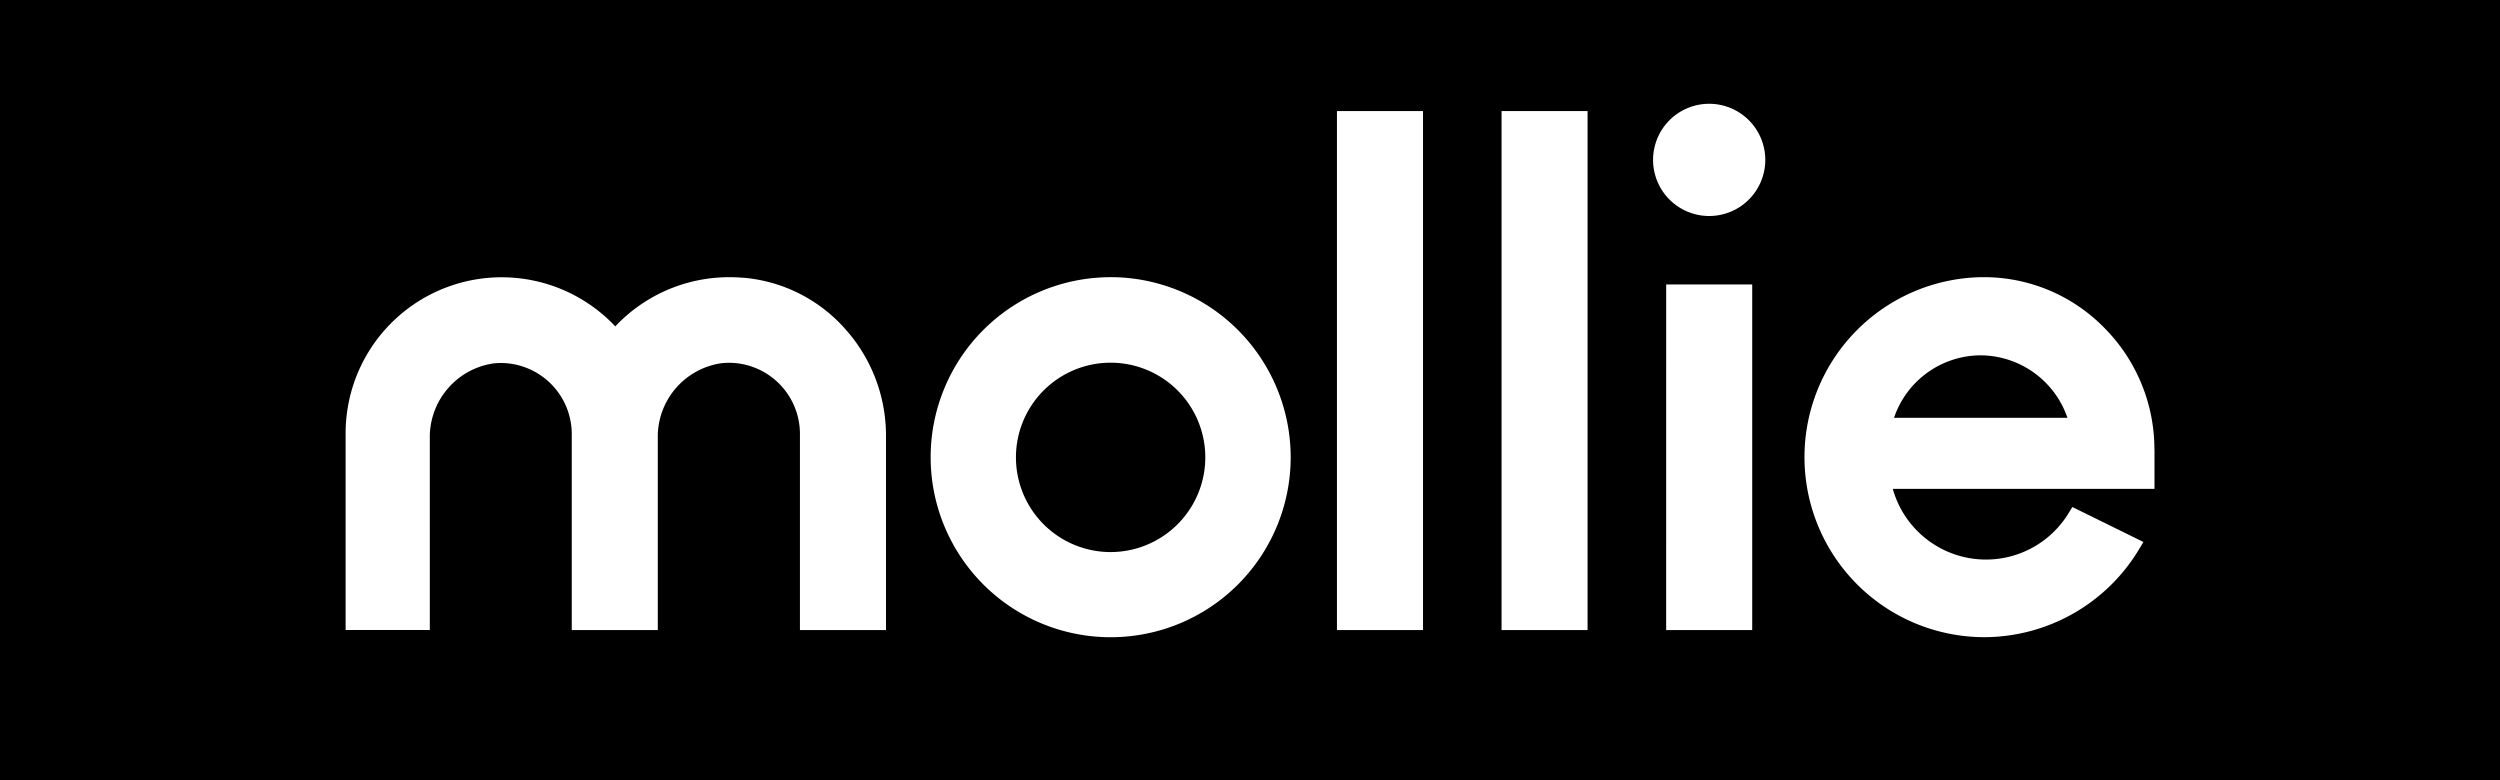 <svg xmlns="http://www.w3.org/2000/svg" width="240.882" height="75.188" viewBox="0 0 240.882 75.188">
  <g id="MollieLogo23-SquareCrop" transform="translate(0 -304.026)">
    <g id="Square" transform="translate(0 304.026)">
      <rect id="Rectangle_1" data-name="Rectangle 1" width="240.882" height="75.188"/>
    </g>
    <g id="Logo_-_2022" transform="translate(33.301 314.026)">
      <path id="Path_1" data-name="Path 1" d="M286.9,367.107a8.9,8.9,0,0,1,8.364,6.019H278.554a8.849,8.849,0,0,1,8.343-6.019Zm16.743,9.064a16.589,16.589,0,0,0-4.811-11.695,16.216,16.216,0,0,0-11.607-4.9h-.216a17.345,17.345,0,0,0,.234,34.688h.018a17.445,17.445,0,0,0,14.923-8.505l.4-.667-6.848-3.37-.342.559a9.323,9.323,0,0,1-16.959-2.307h25.215v-3.8Zm-42.9-22.489a5.406,5.406,0,1,1,5.406-5.406,5.405,5.405,0,0,1-5.406,5.406m-4.145,39.9h8.292v-33.3H256.6Zm-15.86-50.008h8.289v50.008h-8.289Zm-15.86,50.008h8.292V343.57h-8.292Zm-21.807-7.519a9.123,9.123,0,1,1,9.123-9.123,9.134,9.134,0,0,1-9.123,9.123Zm0-26.484A17.345,17.345,0,1,0,220.42,376.92a17.365,17.365,0,0,0-17.345-17.345Zm-35.4.054c-.451-.036-.883-.054-1.333-.054a15.069,15.069,0,0,0-10.995,4.739A15.034,15.034,0,0,0,129.36,374.6v18.975h8.112V374.837a7.179,7.179,0,0,1,6.163-6.956c.234-.018.469-.036.685-.036a6.856,6.856,0,0,1,6.83,6.811v18.921h8.289V374.8a7.159,7.159,0,0,1,6.163-6.938c.234-.018.469-.036.685-.036a6.853,6.853,0,0,1,6.848,6.775v18.975h8.292V374.837a15.389,15.389,0,0,0-3.946-10.289,14.773,14.773,0,0,0-9.8-4.919" transform="translate(-129.36 -342.87)" fill="#fff" fill-rule="evenodd"/>
    </g>
  </g>
</svg>
